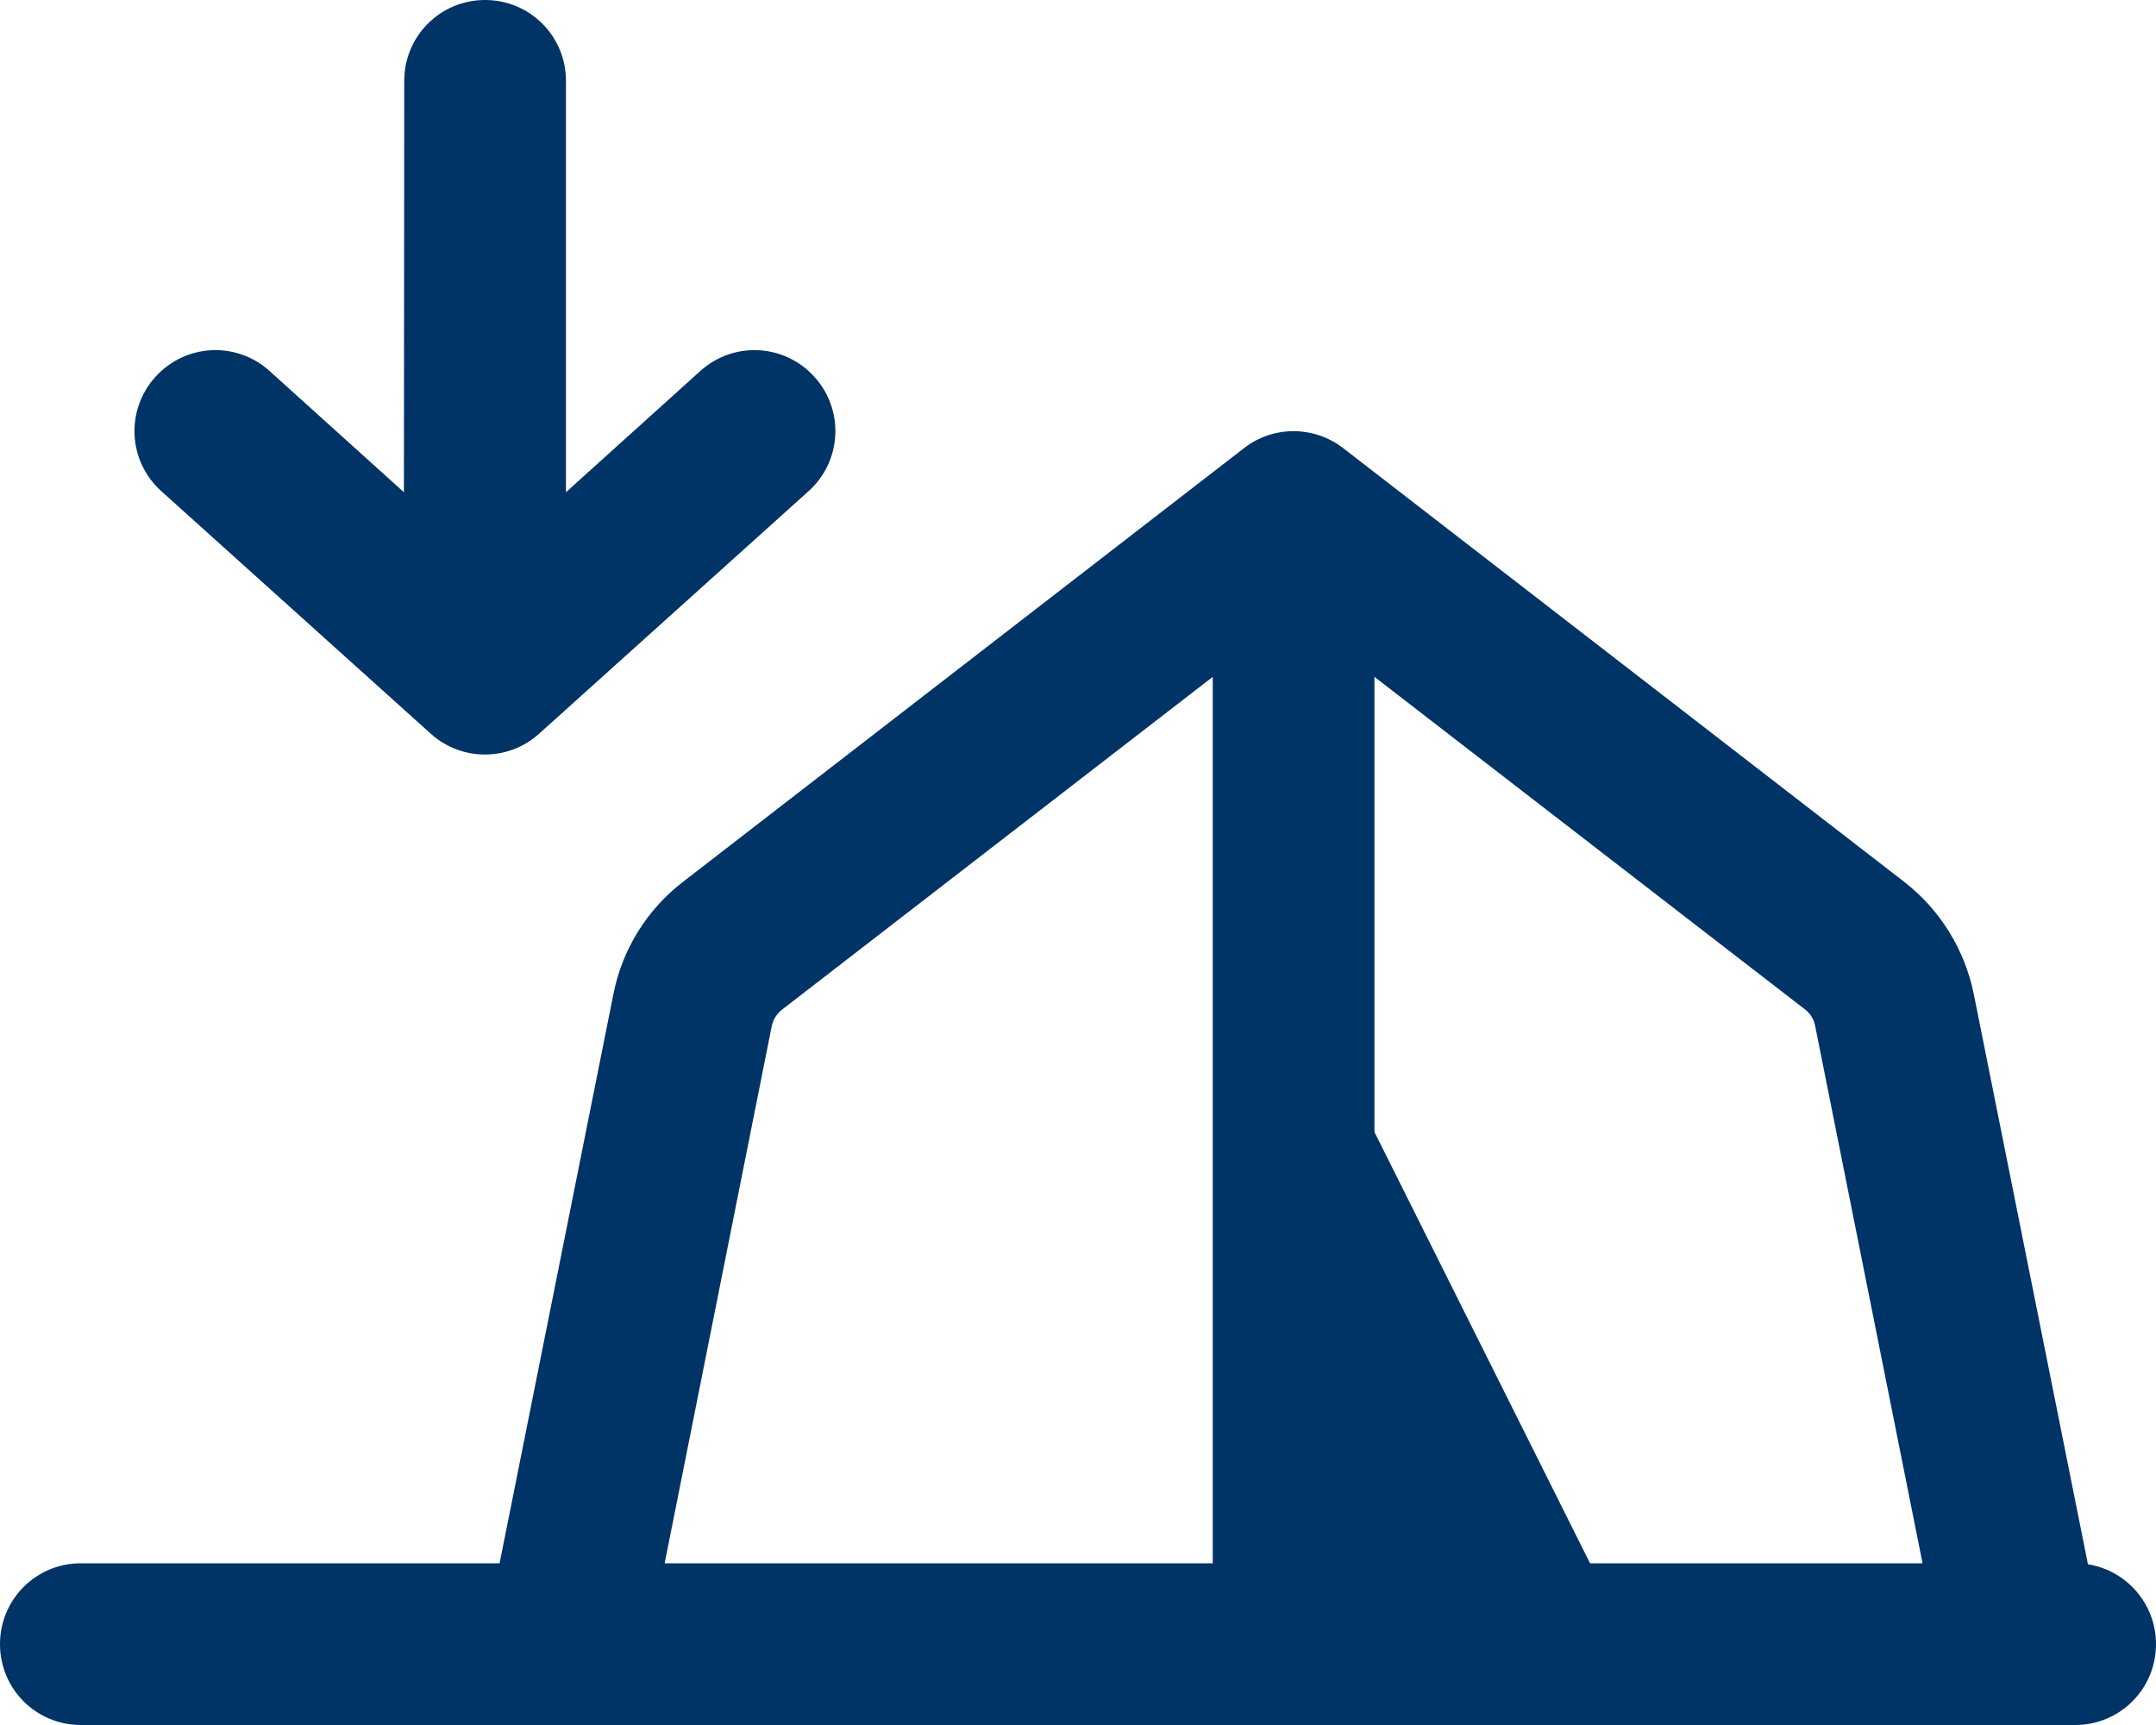 <svg xmlns="http://www.w3.org/2000/svg" viewBox="0 0 640 512" fill="#036"><!--!Font Awesome Pro 6.6.0 by @fontawesome - https://fontawesome.com License - https://fontawesome.com/license (Commercial License) Copyright 2024 Fonticons, Inc.--><path d="M241.8 111.9c8.9 9.9 8.1 25-1.8 33.9l-80 72c-9.1 8.2-23 8.2-32.1 0l-80-72c-9.9-8.9-10.7-24-1.8-33.9s24-10.7 33.9-1.8l39.9 36L120 24c0-13.3 10.7-24 24-24s24 10.7 24 24l0 122.1 39.9-36c9.9-8.9 25-8.1 33.9 1.8zM369.3 133c8.6-6.7 20.7-6.7 29.4 0L565.2 261.7c10.7 8.3 18 20.1 20.7 33.3l33.9 169.3C631.2 466.1 640 476 640 488c0 13.3-10.7 24-24 24l-16 0-432 0L24 512c-13.3 0-24-10.7-24-24s10.7-24 24-24l124.3 0 33.8-169c2.6-13.2 10-25.1 20.7-33.3L369.3 133zm-172 331L360 464l0-263.1L232.1 299.7c-1.5 1.2-2.6 2.9-3 4.8L197.3 464zM472 464l98.7 0L538.8 304.4c-.4-1.9-1.4-3.6-3-4.8L408 200.9 408 336l64 128z"/></svg>